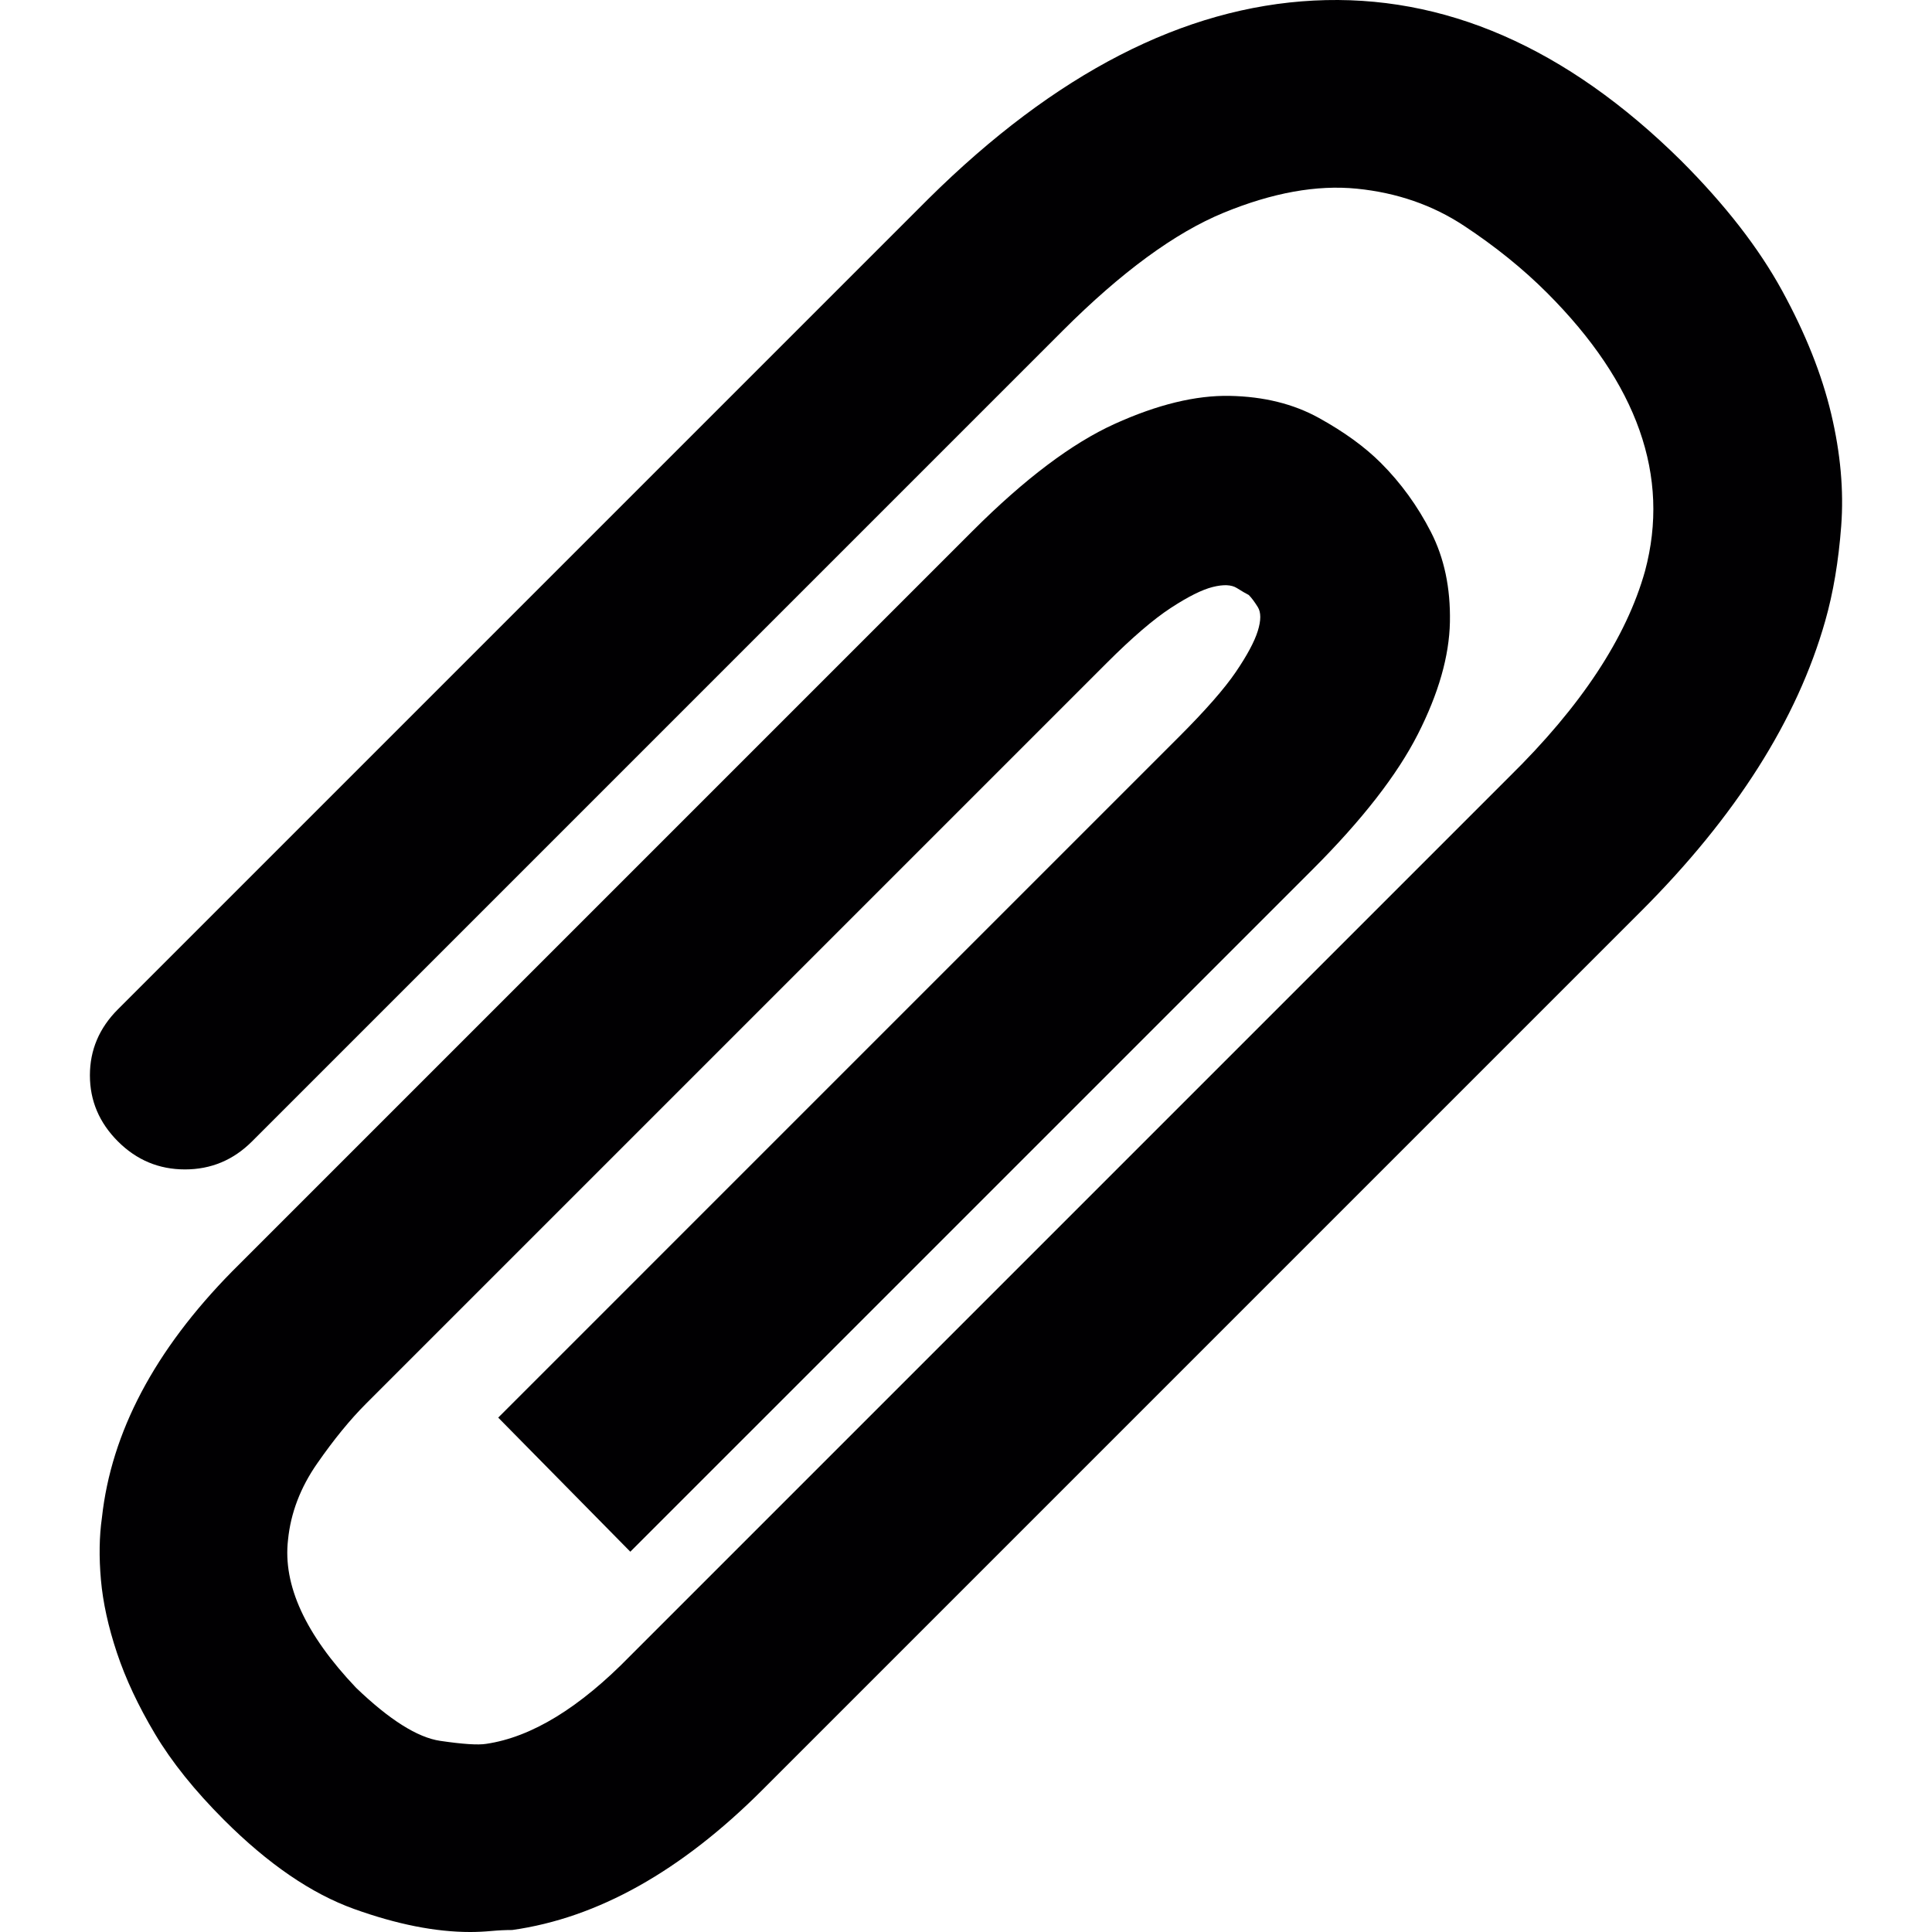 <?xml version="1.0" encoding="iso-8859-1"?>
<!-- Generator: Adobe Illustrator 18.1.1, SVG Export Plug-In . SVG Version: 6.00 Build 0)  -->
<svg version="1.1" id="Capa_1" xmlns="http://www.w3.org/2000/svg" xmlns:xlink="http://www.w3.org/1999/xlink" x="0px" y="0px"
	 viewBox="0 0 590.753 590.753" style="enable-background:new 0 0 590.753 590.753;" xml:space="preserve">
<g>
	<g>
		<path style="fill:#010002;" d="M562.992,160.82c-0.816,10.812-2.449,20.502-4.896,29.07c-8.566,30.192-27.336,59.772-56.305,88.74
			L233.124,547.299c-24.888,24.891-50.388,39.169-76.5,42.843c-2.04,0-4.182,0.102-6.426,0.306
			c-2.244,0.203-4.386,0.305-6.426,0.305c-10.608,0-22.44-2.346-35.496-7.038c-13.056-4.689-26.316-13.77-39.78-27.231
			c-8.976-8.979-16.014-17.748-21.114-26.316c-5.1-8.565-8.976-16.83-11.628-24.786c-2.652-7.956-4.284-15.399-4.896-22.338
			c-0.612-6.936-0.51-13.26,0.306-18.972c2.856-26.112,16.116-51.204,39.78-75.276l226.44-226.438
			c15.912-15.912,30.396-26.826,43.451-32.742c13.057-5.916,24.787-8.772,35.191-8.568c10.4,0.204,19.479,2.448,27.23,6.732
			s14.076,8.874,18.973,13.77c6.119,6.12,11.223,13.158,15.303,21.114s6.018,17.136,5.811,27.54
			c-0.205,10.404-3.467,21.828-9.791,34.272s-17.035,26.214-32.131,41.31L192.732,474.472l-40.392-41.005l208.08-208.082
			c8.16-8.16,13.975-14.79,17.443-19.89c3.467-5.1,5.711-9.282,6.729-12.546c1.021-3.264,1.021-5.712,0-7.344
			c-1.02-1.632-1.938-2.856-2.754-3.672c-0.814-0.408-2.039-1.122-3.672-2.142c-1.631-1.02-4.08-1.122-7.344-0.306
			c-3.266,0.816-7.549,2.958-12.854,6.426s-11.832,9.078-19.584,16.83l-226.44,226.441c-4.896,4.896-9.894,11.016-14.994,18.357
			c-5.1,7.347-8.058,15.099-8.874,23.256c-1.632,13.872,5.304,28.971,20.808,45.288c10.2,9.792,18.768,15.198,25.704,16.221
			c6.936,1.02,11.628,1.323,14.076,0.918c13.872-2.04,28.56-11.019,44.064-26.931l268.666-268.667
			c22.033-21.624,35.904-42.636,41.617-63.036c7.752-28.968-2.244-57.324-29.986-85.068c-7.346-7.344-15.813-14.178-25.398-20.502
			c-9.588-6.324-20.502-10.098-32.742-11.322s-25.805,1.224-40.697,7.344c-14.893,6.12-31.313,18.156-49.266,36.108L77.062,349.011
			c-5.712,5.712-12.546,8.565-20.502,8.565s-14.79-2.854-20.502-8.565c-5.712-5.715-8.568-12.445-8.568-20.197
			s2.856-14.484,8.568-20.196l247.86-247.86C322.677,22.406,361.949,2.21,401.728,0.17s77.217,14.28,112.305,48.96
			c13.463,13.464,23.766,26.724,30.902,39.78c7.143,13.056,12.141,25.602,14.994,37.638
			C562.787,138.584,563.806,150.008,562.992,160.82z"/>
	</g>
</g>
<g>
</g>
<g>
</g>
<g>
</g>
<g>
</g>
<g>
</g>
<g>
</g>
<g>
</g>
<g>
</g>
<g>
</g>
<g>
</g>
<g>
</g>
<g>
</g>
<g>
</g>
<g>
</g>
<g>
</g>
</svg>

